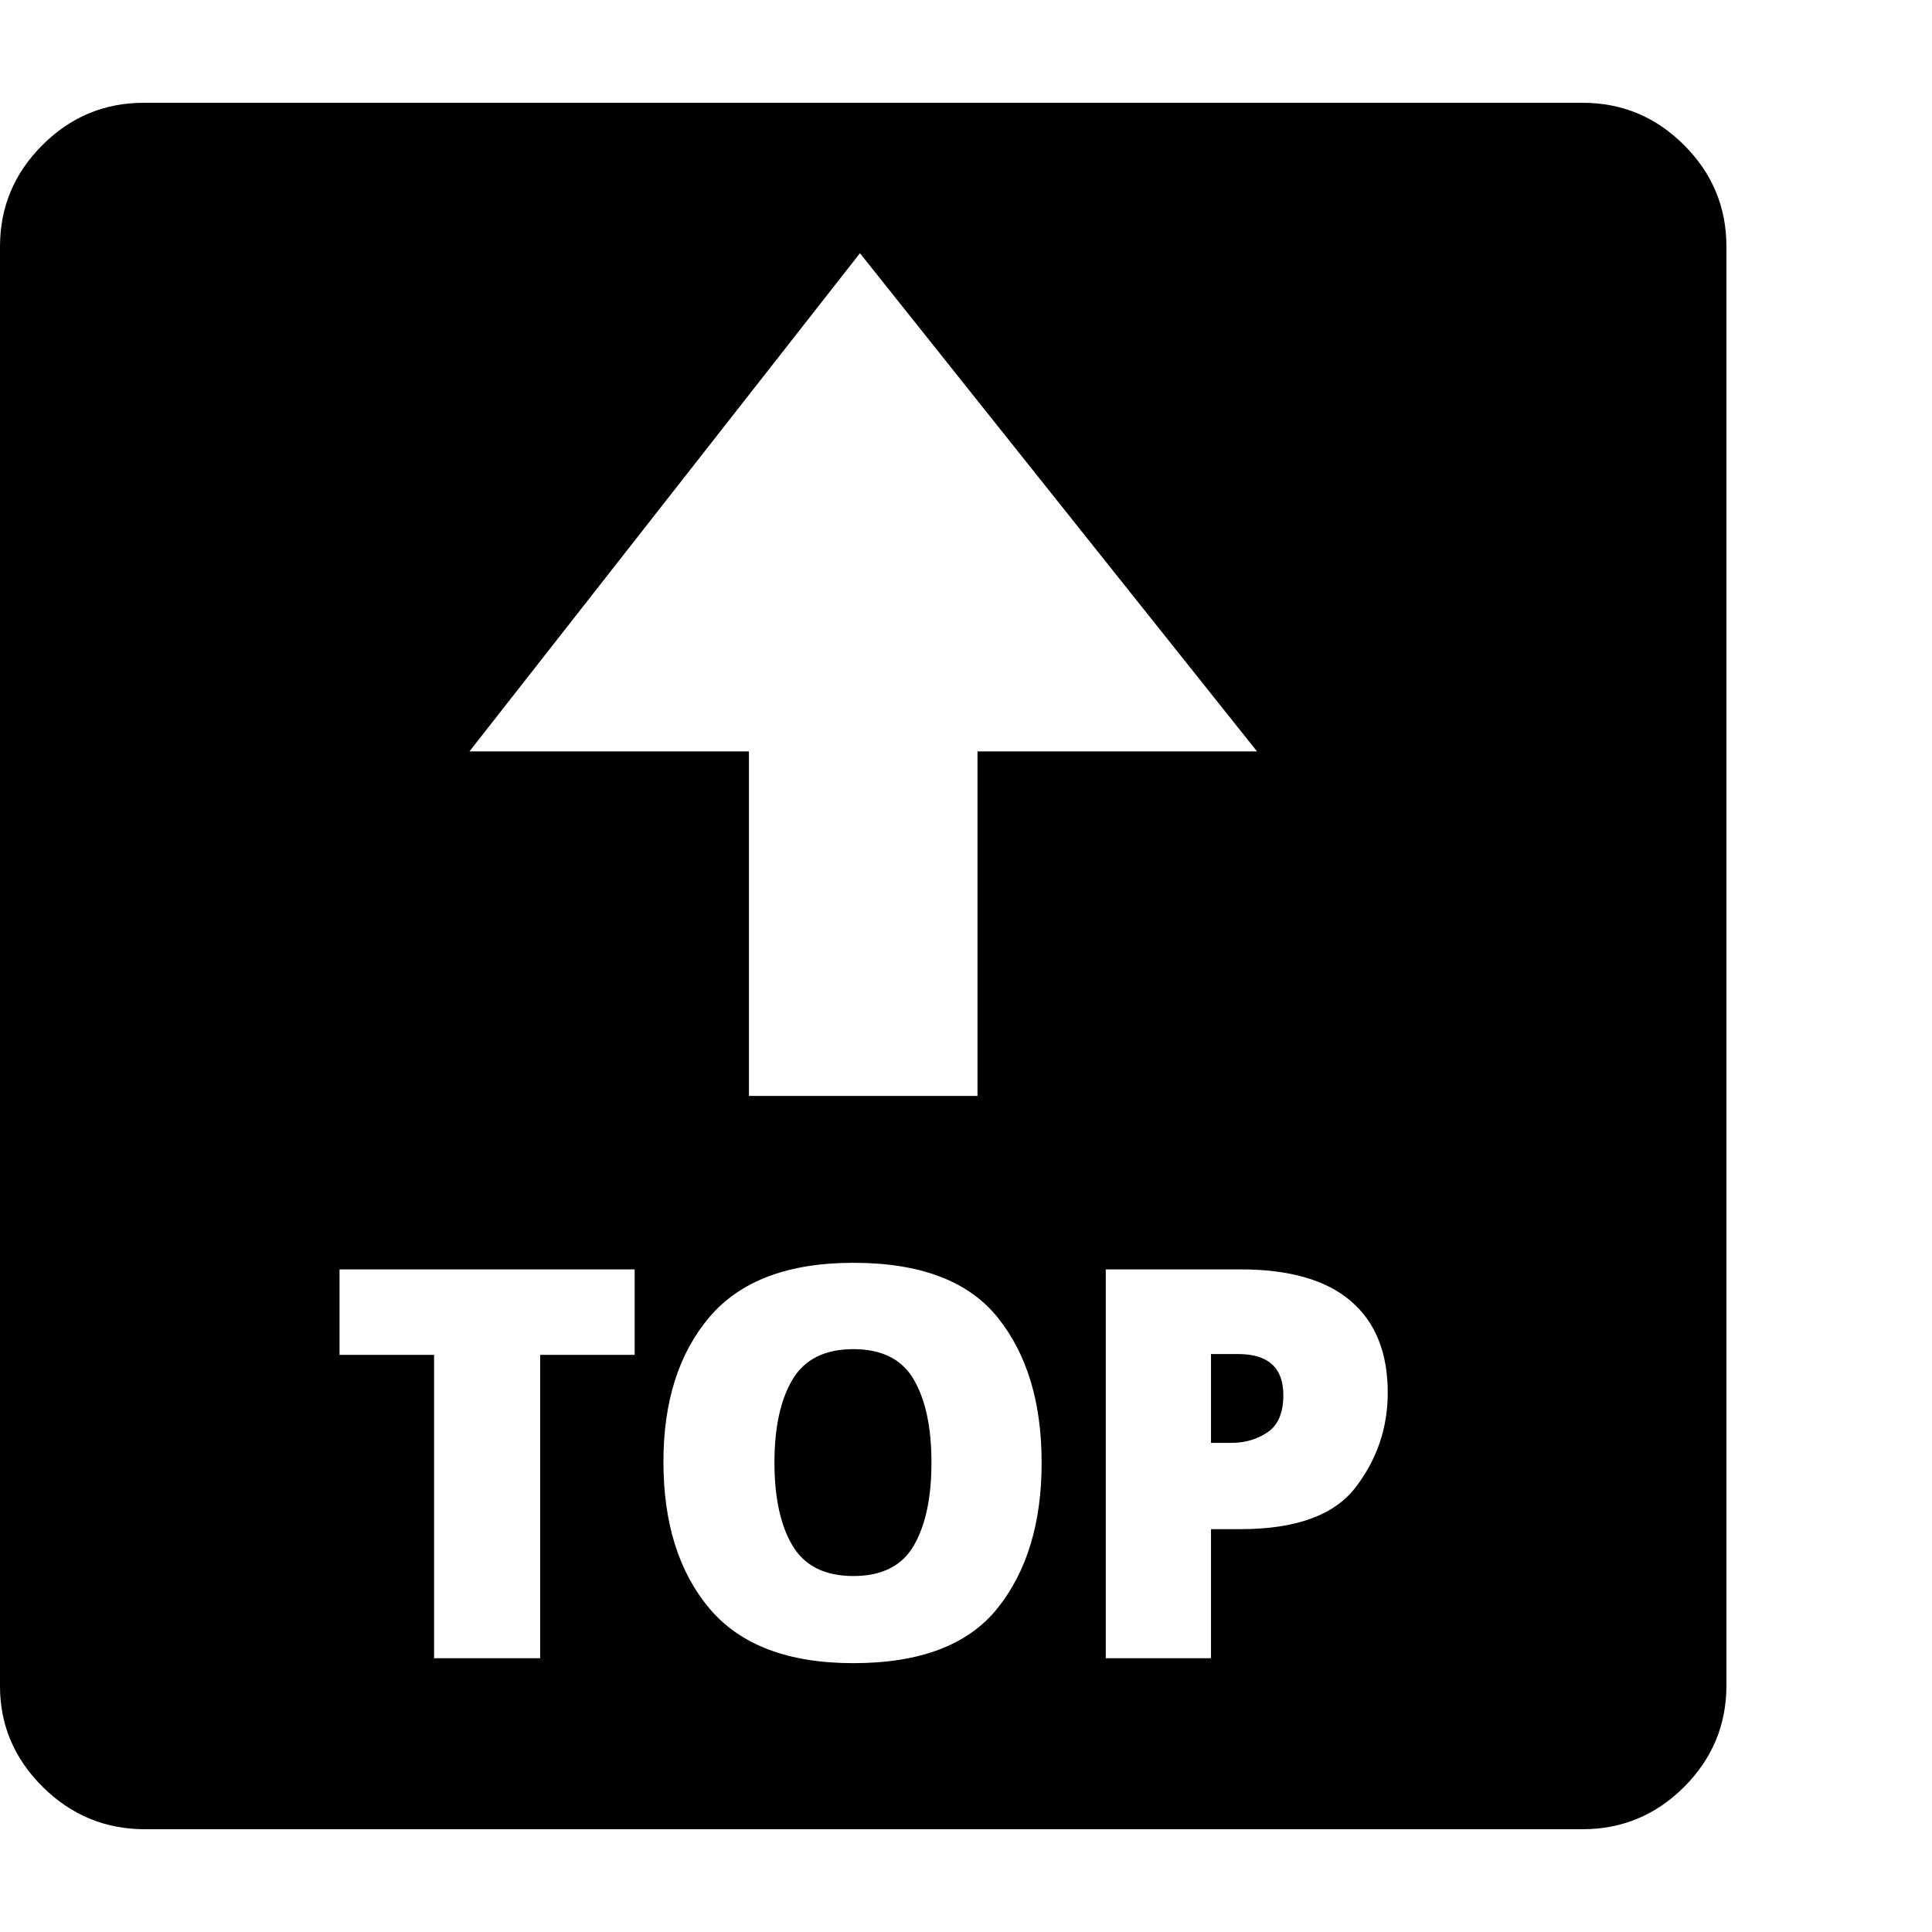 <svg version="1.1" xmlns="http://www.w3.org/2000/svg" width="256" height="256" viewBox="0 0 36.719 32.812">
  <defs>
    <style type="text/css" id="current-color-scheme">.ColorScheme-Text { color:#000000; }</style>
  </defs><path class="ColorScheme-Text" fill="currentColor" d="M2.75 32.812 C2 32.812 1.354 32.544 0.812 32.008 C0.271 31.471 0 30.833 0 30.094 L0 2.734 C0 1.984 0.268 1.341 0.805 0.805 C1.341 0.268 1.984 -0 2.734 -0 L30.078 -0 C30.828 -0 31.471 0.268 32.008 0.805 C32.544 1.341 32.812 1.984 32.812 2.734 L32.812 30.078 C32.812 30.828 32.544 31.471 32.008 32.008 C31.471 32.544 30.828 32.812 30.078 32.812 Z M8.25 29.562 L10.266 29.562 L10.266 23.797 L12.062 23.797 L12.062 22.172 L6.453 22.172 L6.453 23.797 L8.25 23.797 Z M16.219 29.656 C17.49 29.656 18.404 29.307 18.961 28.609 C19.518 27.911 19.797 26.99 19.797 25.844 C19.797 24.698 19.518 23.779 18.961 23.086 C18.404 22.393 17.49 22.047 16.219 22.047 C14.979 22.047 14.068 22.391 13.484 23.078 C12.901 23.766 12.609 24.682 12.609 25.828 C12.609 26.995 12.901 27.924 13.484 28.617 C14.068 29.31 14.979 29.656 16.219 29.656 Z M16.219 28 C15.677 28 15.292 27.807 15.062 27.422 C14.833 27.036 14.719 26.51 14.719 25.844 C14.719 25.177 14.833 24.651 15.062 24.266 C15.292 23.88 15.677 23.688 16.219 23.688 C16.76 23.688 17.143 23.88 17.367 24.266 C17.591 24.651 17.703 25.177 17.703 25.844 C17.703 26.51 17.591 27.036 17.367 27.422 C17.143 27.807 16.76 28 16.219 28 Z M21.016 29.562 L23.016 29.562 L23.016 27.109 L23.578 27.109 C24.63 27.109 25.359 26.844 25.766 26.312 C26.172 25.781 26.375 25.182 26.375 24.516 C26.375 23.755 26.141 23.174 25.672 22.773 C25.203 22.372 24.505 22.172 23.578 22.172 L21.016 22.172 Z M23.016 25.469 L23.016 23.781 L23.531 23.781 C24.104 23.781 24.391 24.042 24.391 24.562 C24.391 24.896 24.292 25.13 24.094 25.266 C23.896 25.401 23.667 25.469 23.406 25.469 Z M14.234 18.875 L18.578 18.875 L18.578 12.328 L23.891 12.328 L16.344 2.859 L8.922 12.328 L14.234 12.328 Z M36.719 27.344" /></svg>